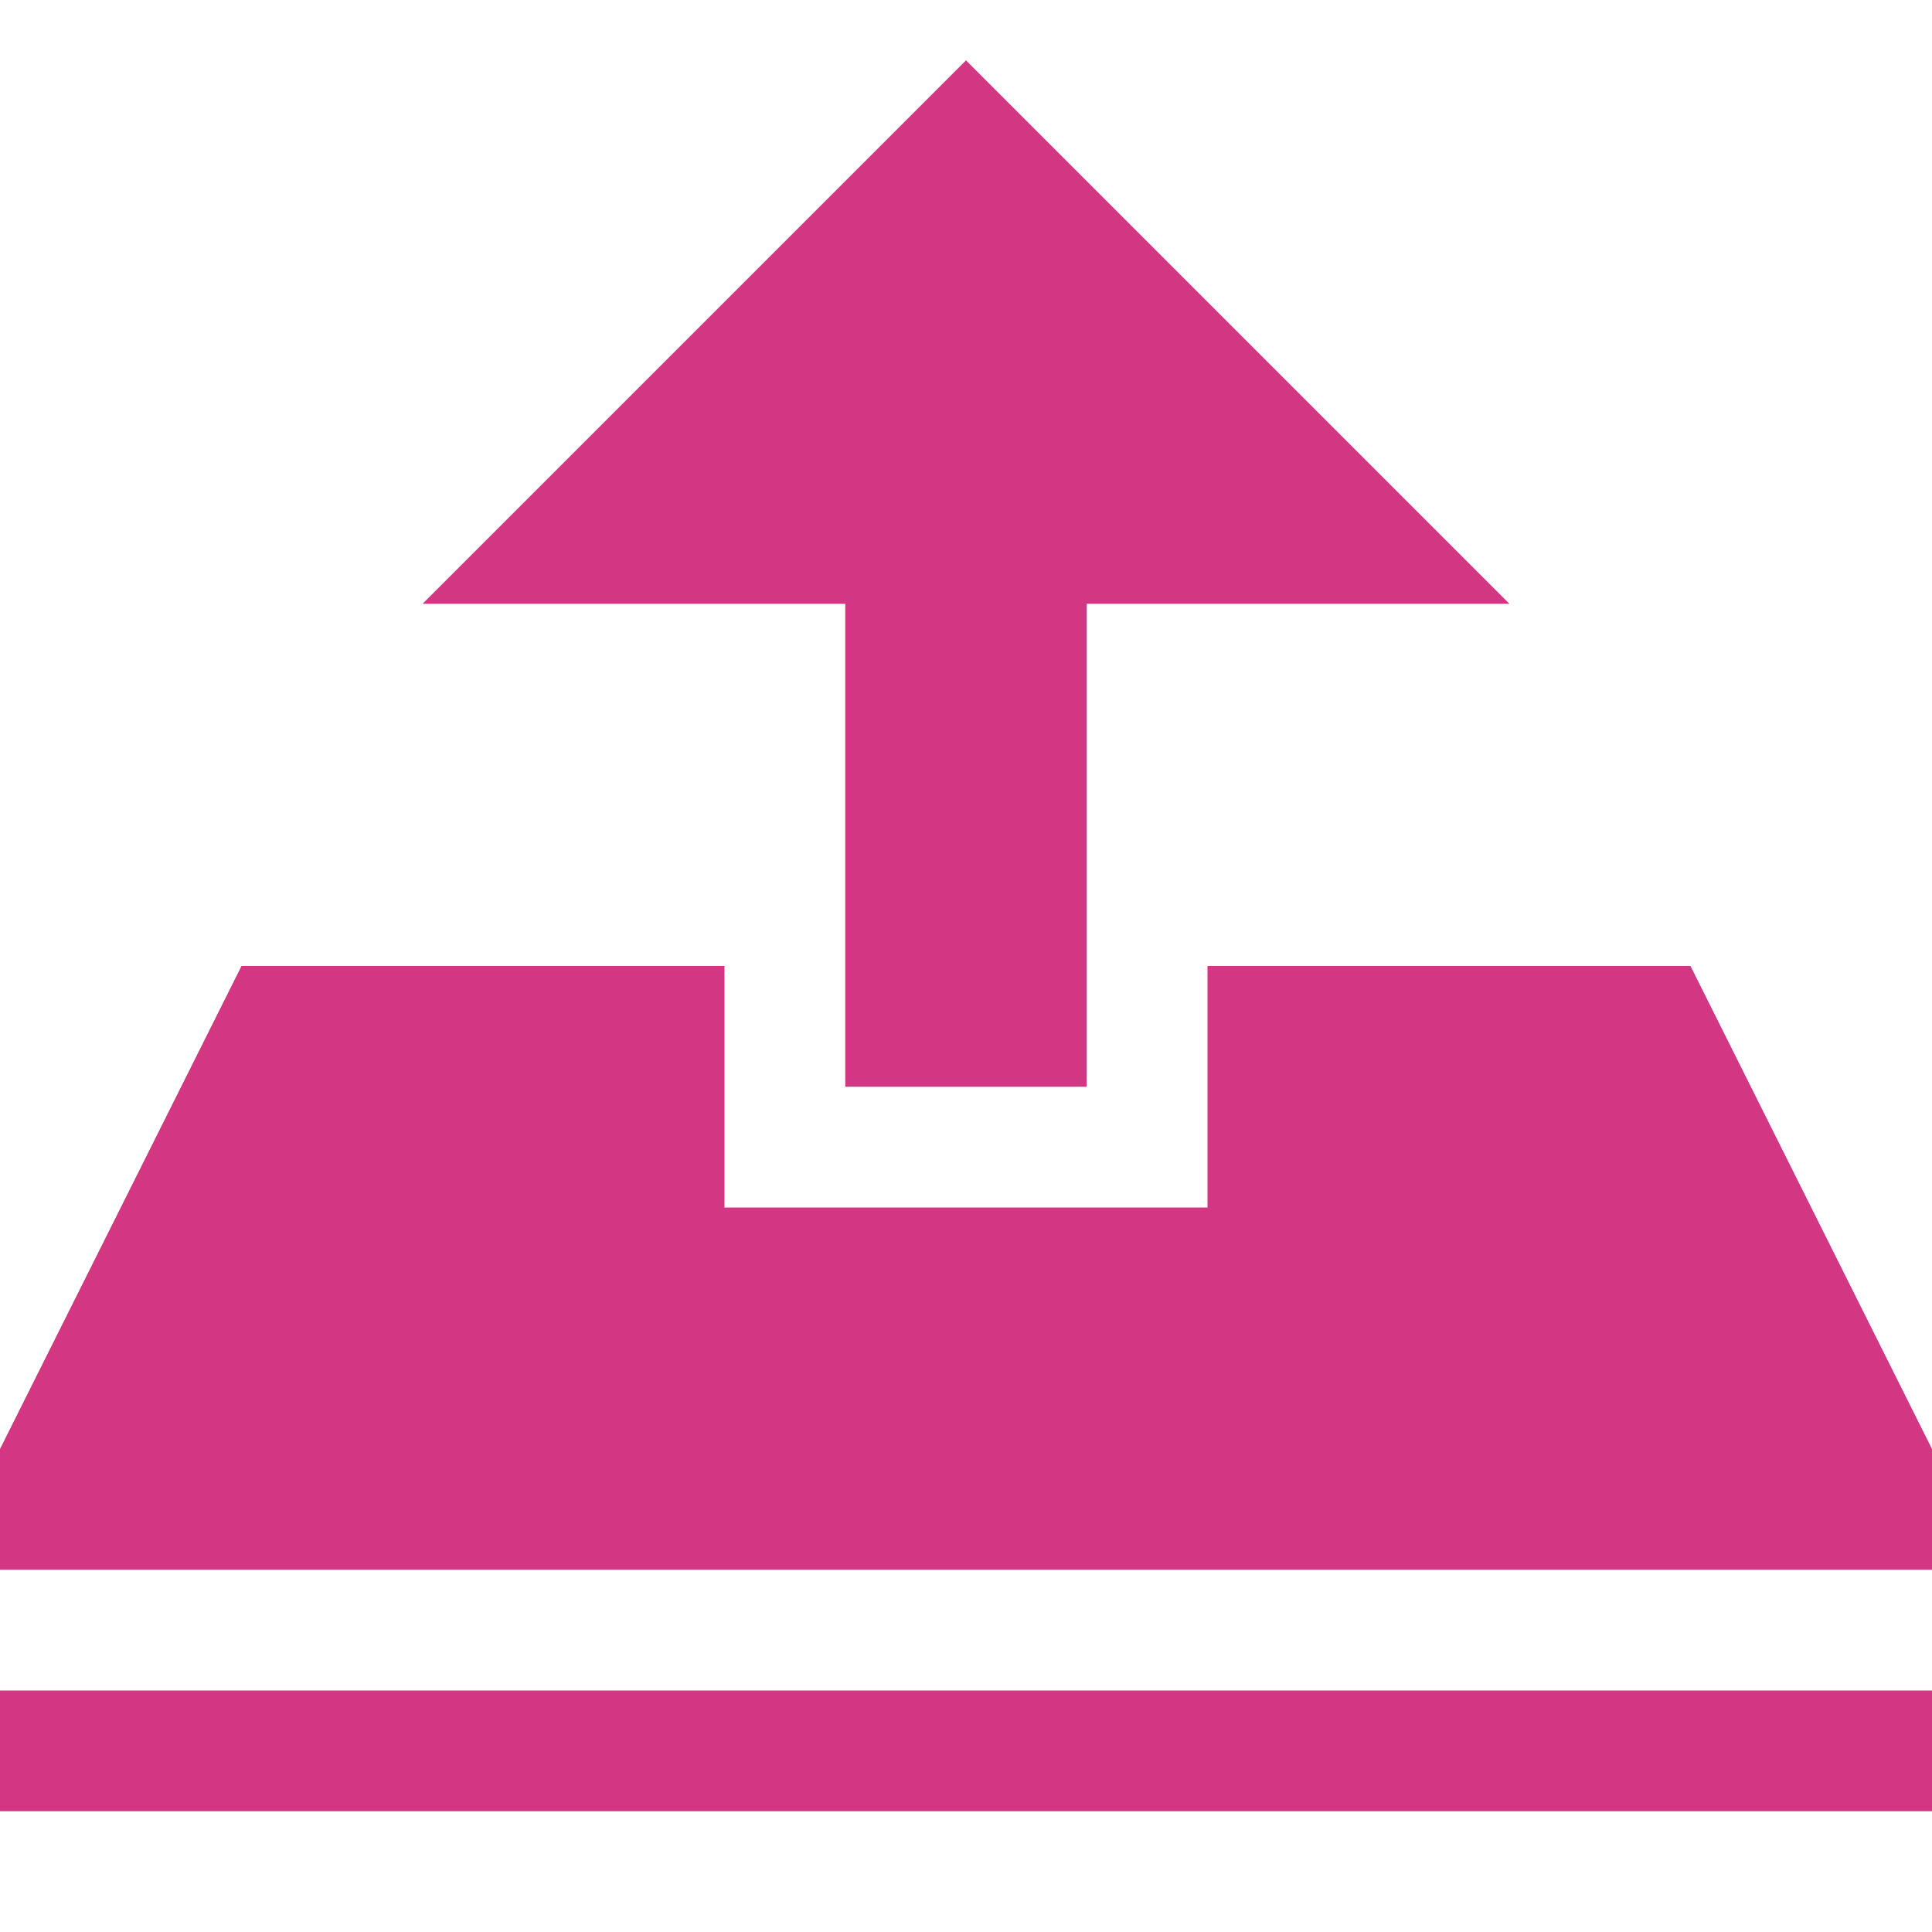 <!DOCTYPE svg PUBLIC "-//W3C//DTD SVG 1.1//EN" "http://www.w3.org/Graphics/SVG/1.1/DTD/svg11.dtd">
<svg xmlns="http://www.w3.org/2000/svg" xmlns:xlink="http://www.w3.org/1999/xlink" version="1.1" width="64px" height="64px" viewBox="0 0 64 64">
<path d="M0 56h64v4h-64zM64 48v4h-64v-4l8-16h16v8h16v-8h16zM14 20l18-18 18 18h-14v16h-8v-16z" fill="#d33682"/>
</svg>